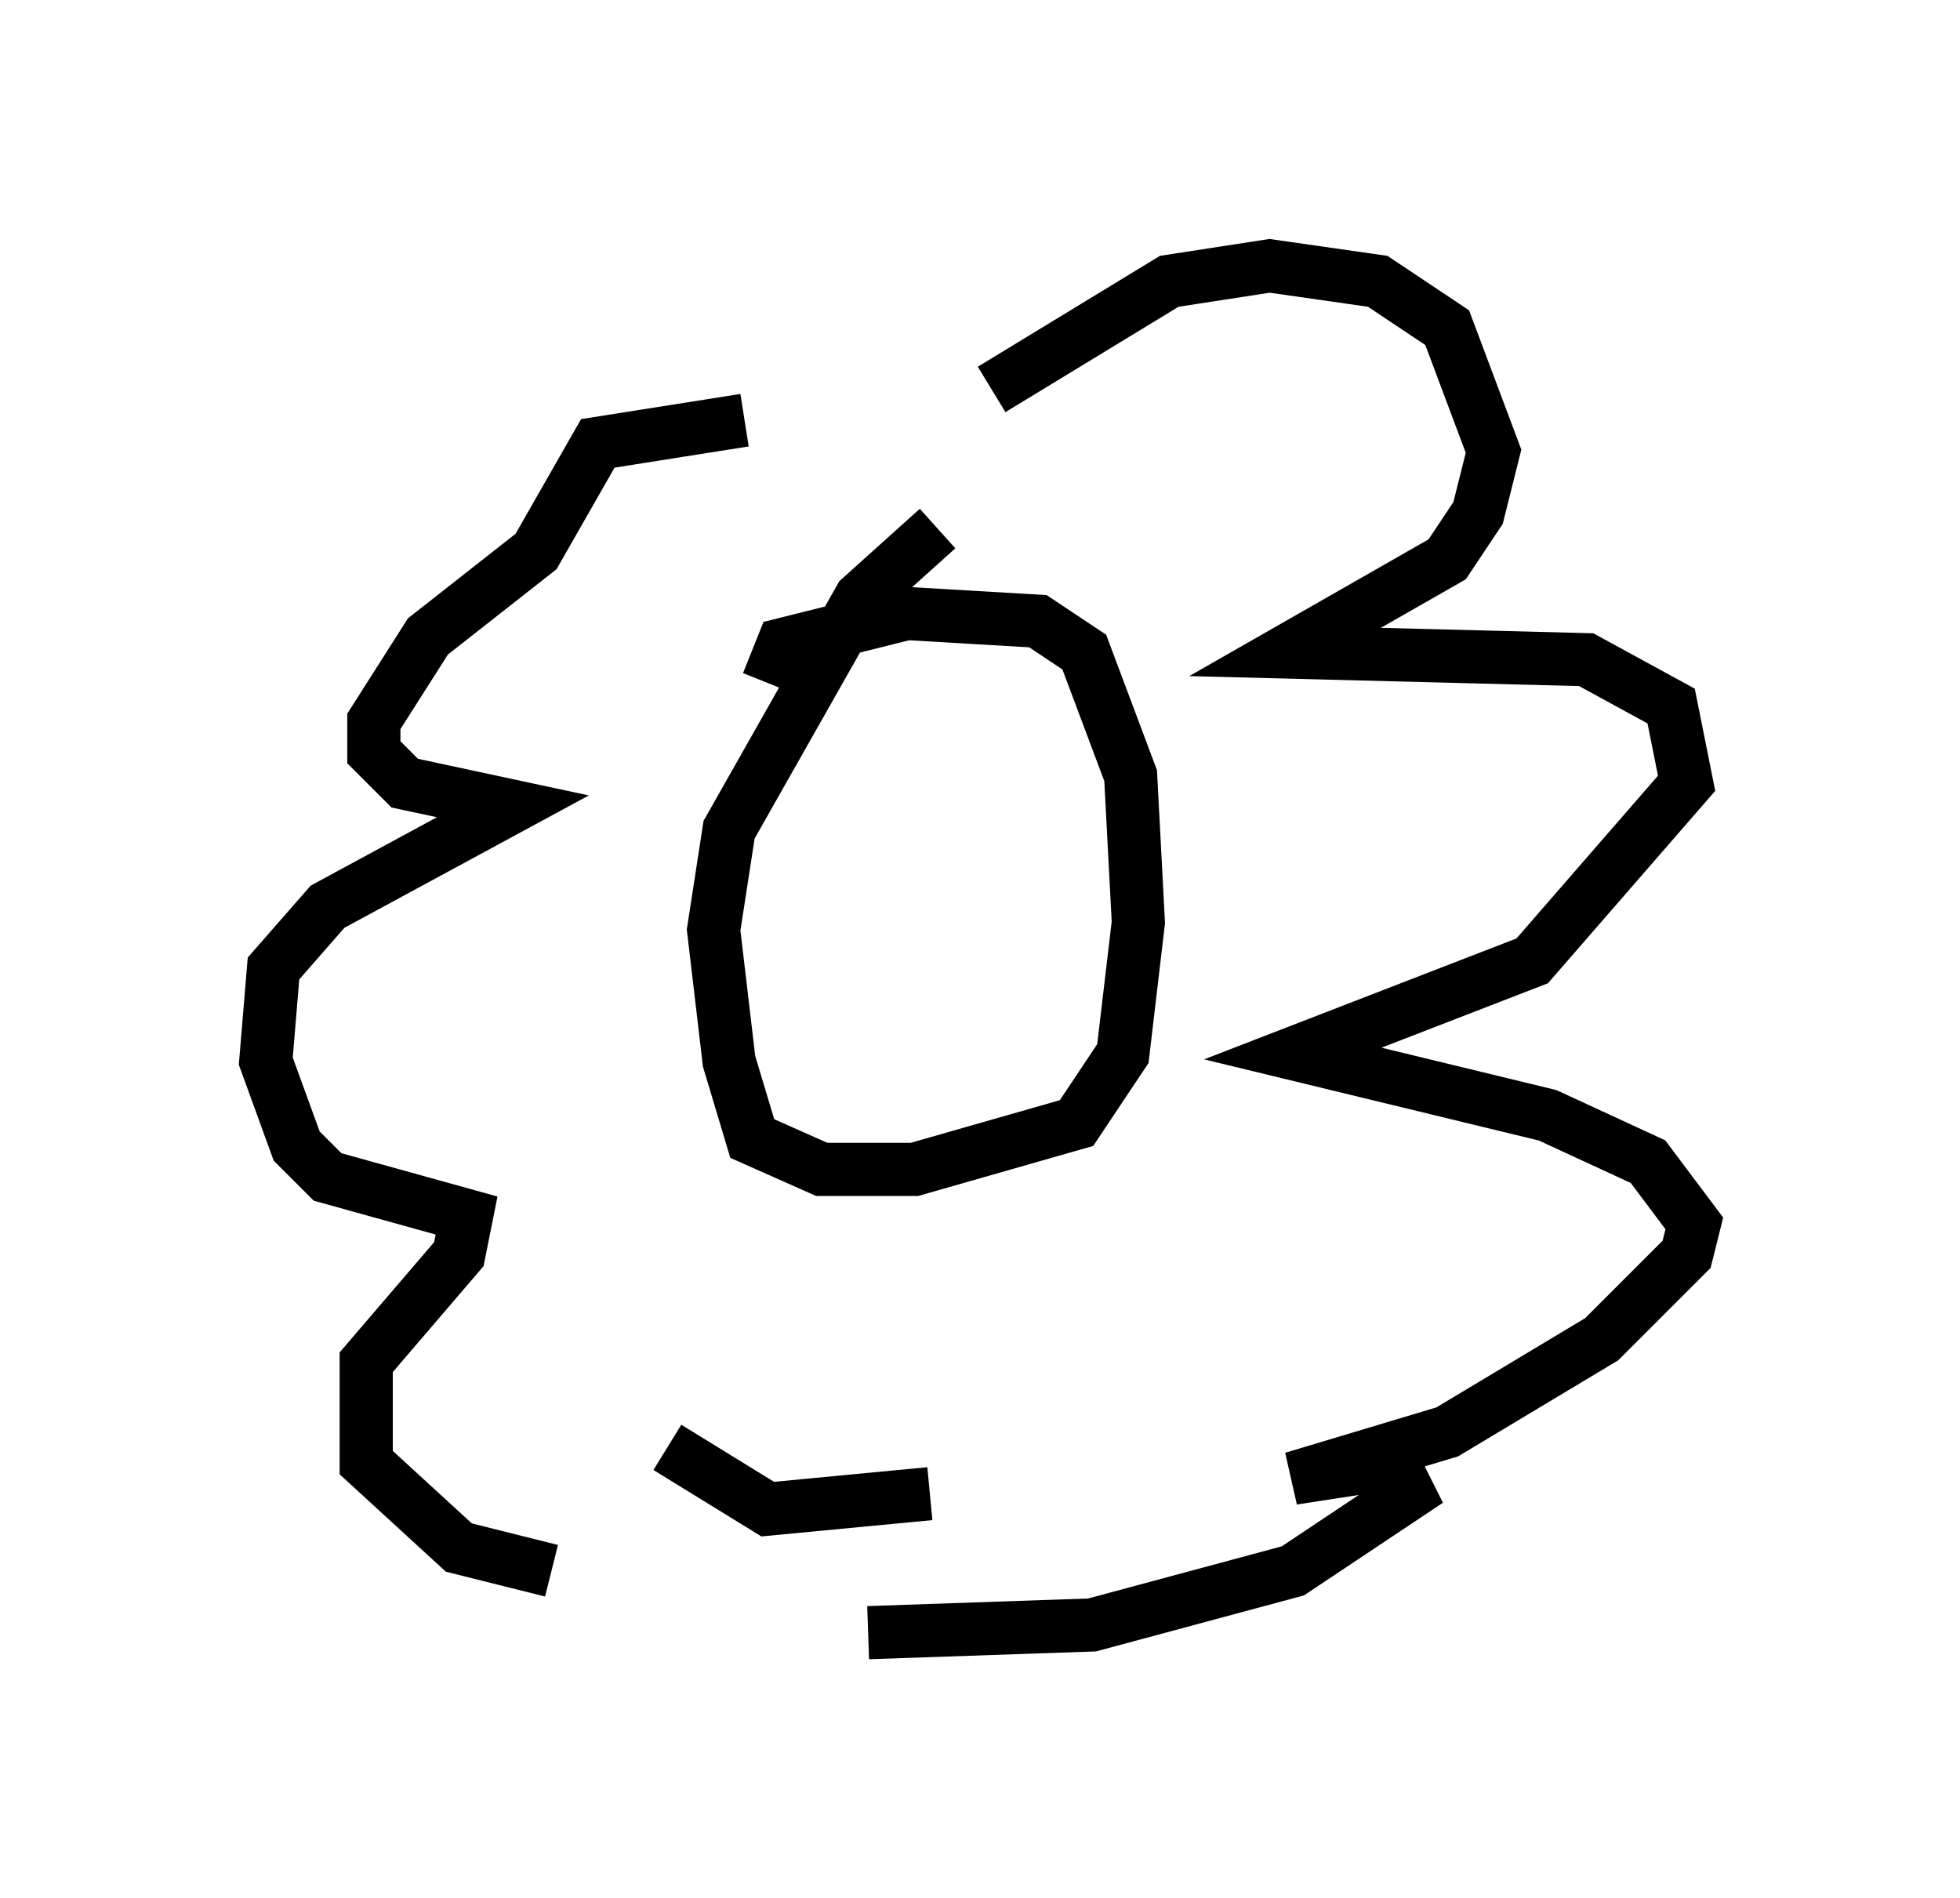 <?xml version="1.0" encoding="utf-8" ?>
<svg baseProfile="full" height="35.709" version="1.1" width="36.871" xmlns="http://www.w3.org/2000/svg" xmlns:ev="http://www.w3.org/2001/xml-events" xmlns:xlink="http://www.w3.org/1999/xlink"><defs /><rect fill="white" height="35.709" width="36.871" x="0" y="0" /><path d="M17.637, 8.486 m-3.631, -0.581 l-2.76, 0.436 -1.162, 2.034 l-2.034, 1.598 -1.017, 1.598 l0.0, 0.581 0.581, 0.581 l2.034, 0.436 -3.486, 1.888 l-1.017, 1.162 -0.145, 1.743 l0.581, 1.598 0.581, 0.581 l2.615, 0.726 -0.145, 0.726 l-1.743, 2.034 0.0, 1.888 l1.743, 1.598 1.743, 0.436 m8.279, -22.223 l3.341, -2.034 1.888, -0.291 l2.034, 0.291 1.307, 0.872 l0.872, 2.324 -0.291, 1.162 l-0.581, 0.872 -3.05, 1.743 l5.665, 0.145 1.598, 0.872 l0.291, 1.453 -2.905, 3.341 l-4.503, 1.743 4.793, 1.162 l1.888, 0.872 0.872, 1.162 l-0.145, 0.581 -1.598, 1.598 l-2.905, 1.743 -2.905, 0.872 l1.888, -0.291 0.291, 0.581 l-2.179, 1.453 -3.777, 1.017 l-4.212, 0.145 m-3.777, -3.486 l1.888, 1.162 3.05, -0.291 m0.145, -18.156 l-1.453, 1.307 -2.469, 4.358 l-0.291, 1.888 0.291, 2.469 l0.436, 1.453 1.307, 0.581 l1.743, 0.0 3.05, -0.872 l0.872, -1.307 0.291, -2.469 l-0.145, -2.76 -0.872, -2.324 l-0.872, -0.581 -2.469, -0.145 l-2.324, 0.581 -0.291, 0.726 " fill="none" stroke="black" stroke-width="1" /></svg>